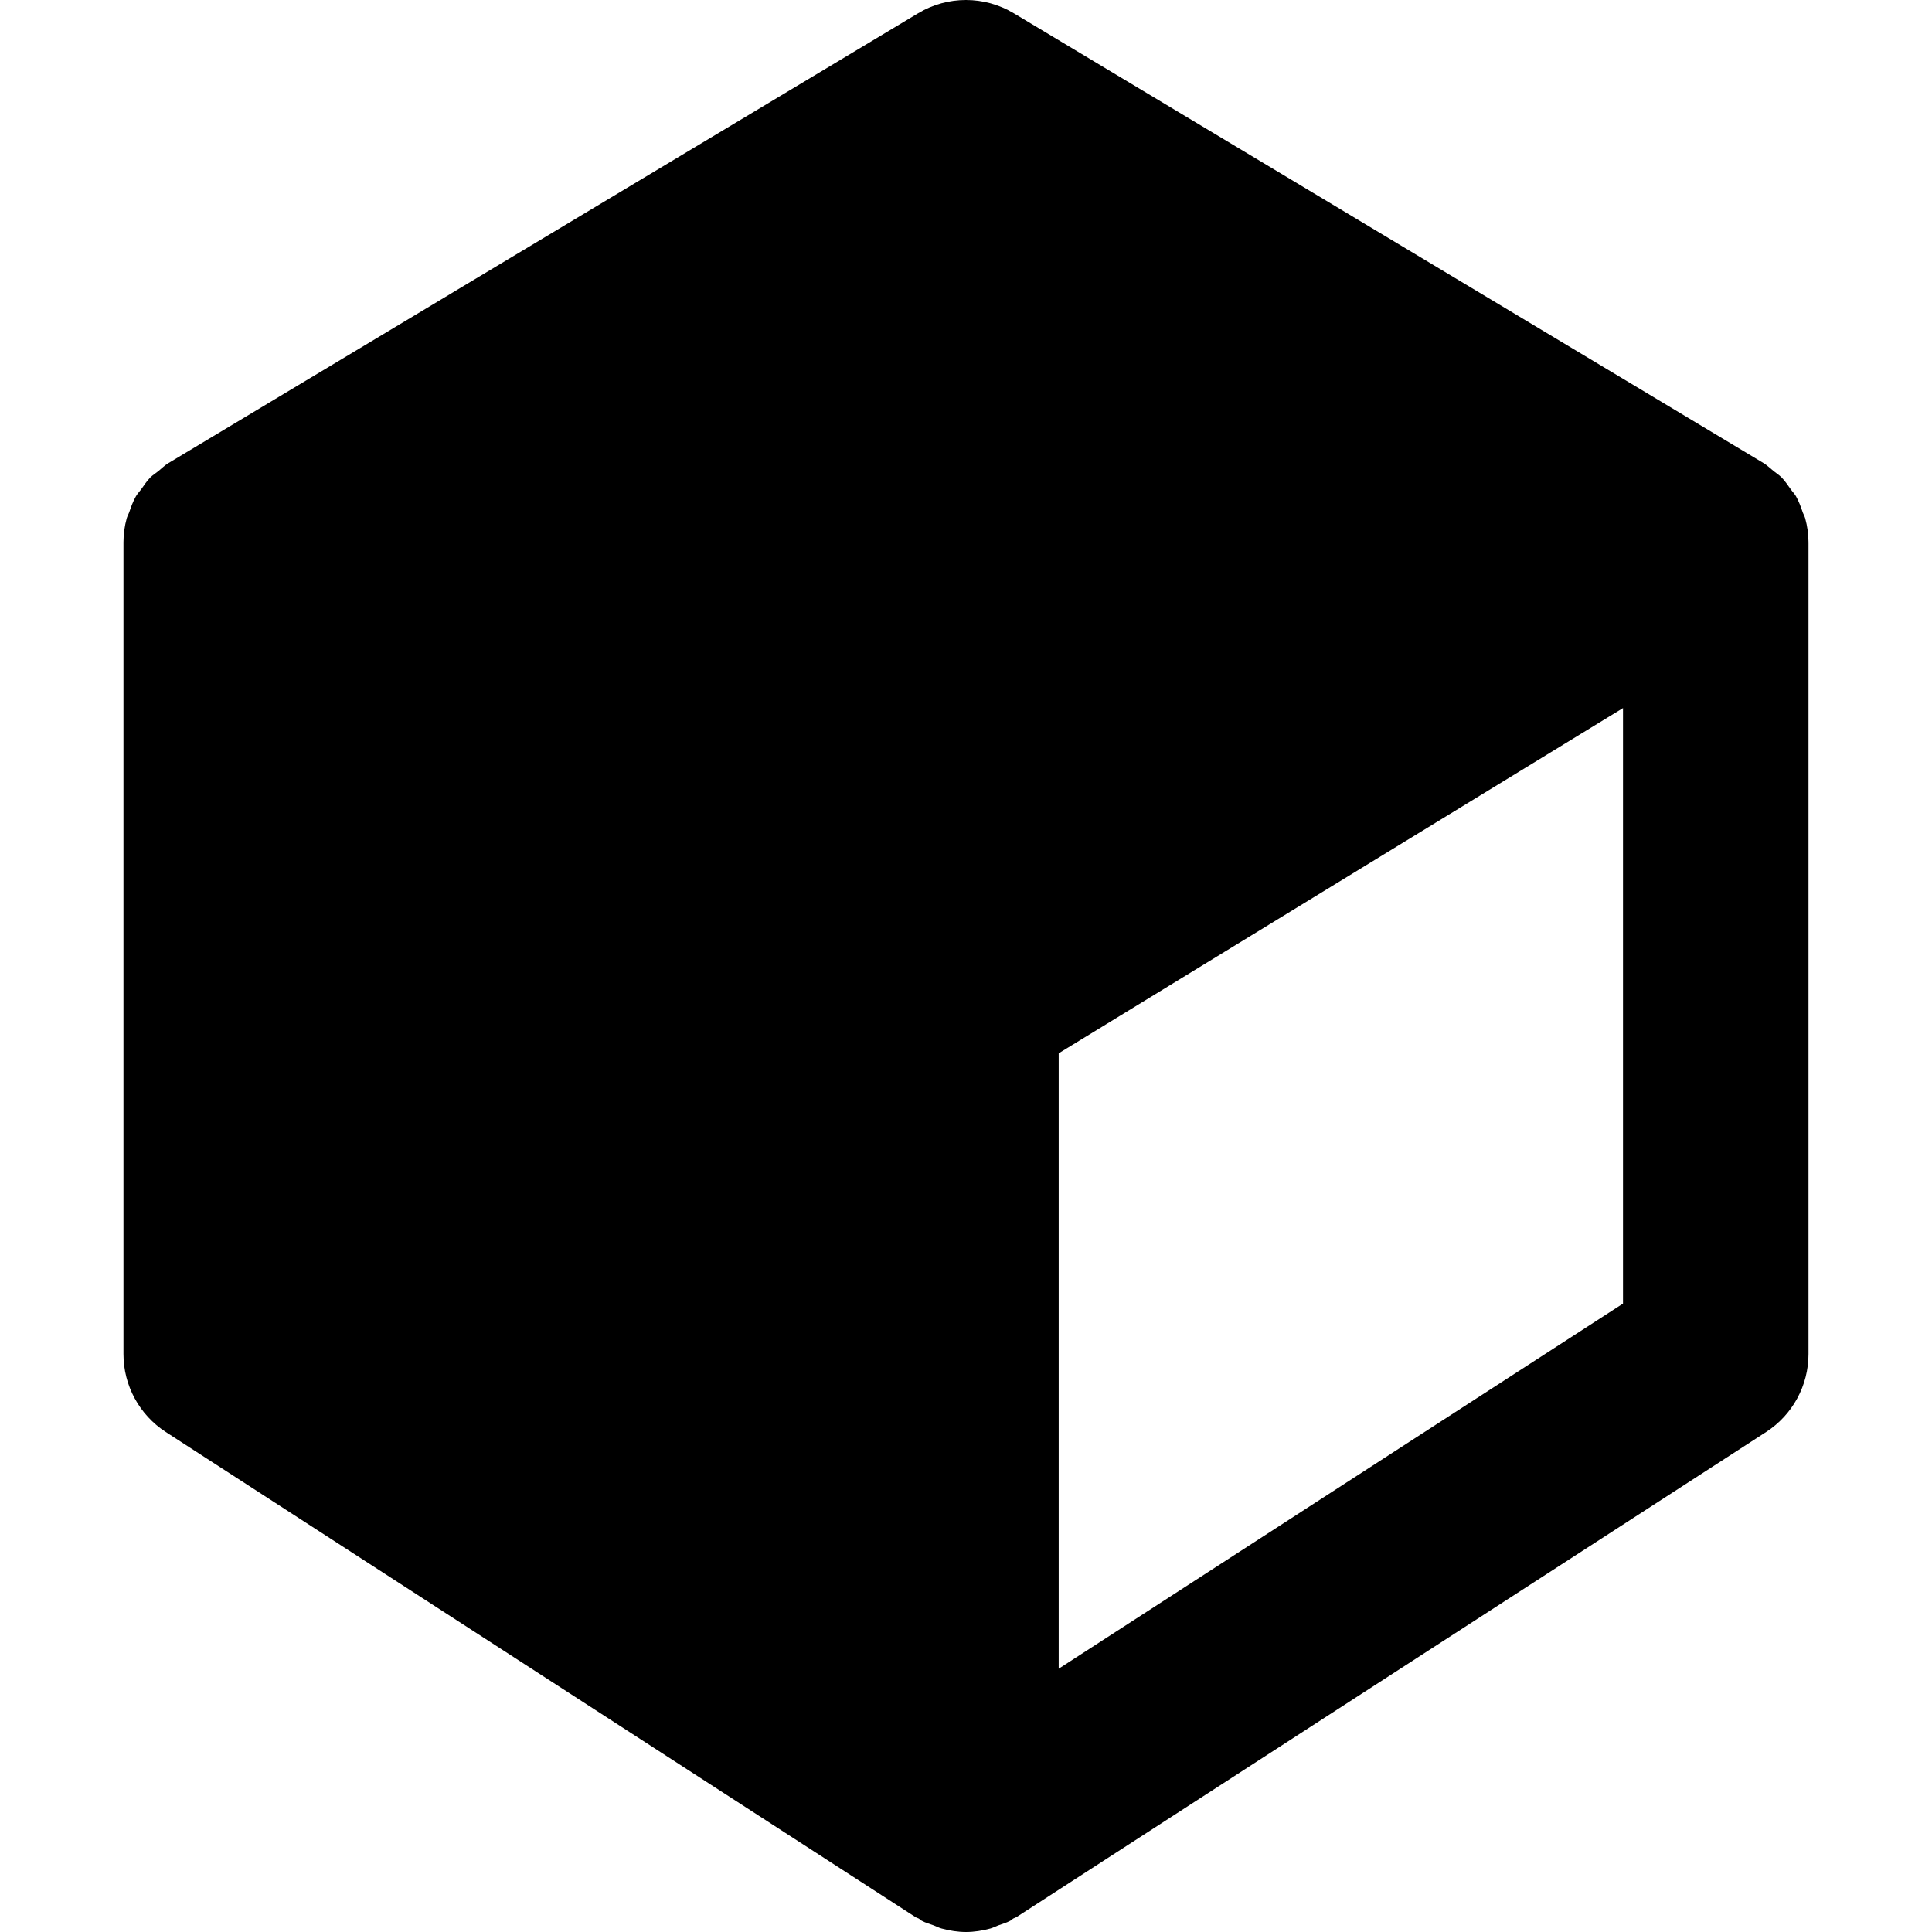 <?xml version="1.0" encoding="iso-8859-1"?>
<!-- Generator: Adobe Illustrator 16.0.0, SVG Export Plug-In . SVG Version: 6.00 Build 0)  -->
<!DOCTYPE svg PUBLIC "-//W3C//DTD SVG 1.1//EN" "http://www.w3.org/Graphics/SVG/1.1/DTD/svg11.dtd">
<svg version="1.1" id="Capa_1" xmlns="http://www.w3.org/2000/svg" xmlns:xlink="http://www.w3.org/1999/xlink" x="0px" y="0px"
	 width="48.681px" height="48.681px" viewBox="0 0 48.681 48.681" style="enable-background:new 0 0 48.681 48.681;"
	 xml:space="preserve">
<g>
	<path d="M45.569,13.662c-0.001-0.206-0.03-0.408-0.083-0.602c-0.014-0.05-0.041-0.093-0.059-0.142
		c-0.049-0.143-0.1-0.284-0.174-0.415c-0.037-0.064-0.09-0.115-0.133-0.177c-0.074-0.104-0.144-0.21-0.234-0.301
		c-0.059-0.058-0.131-0.103-0.195-0.155c-0.085-0.068-0.162-0.146-0.257-0.203L25.543,0.333c-0.742-0.444-1.666-0.444-2.407,0
		L4.245,11.668c-0.095,0.057-0.171,0.135-0.255,0.203c-0.065,0.052-0.139,0.098-0.198,0.155c-0.09,0.091-0.16,0.197-0.233,0.301
		c-0.043,0.06-0.096,0.112-0.133,0.177c-0.074,0.128-0.124,0.268-0.172,0.408c-0.018,0.051-0.047,0.097-0.061,0.148
		c-0.053,0.193-0.082,0.396-0.082,0.602c0,0.001,0,0.003,0,0.003v0.007V34.12c0,0.793,0.401,1.531,1.067,1.963L23.07,48.307
		c0.025,0.017,0.056,0.021,0.082,0.036c0.026,0.016,0.045,0.04,0.071,0.054c0.098,0.053,0.203,0.08,0.305,0.118
		c0.067,0.026,0.129,0.06,0.197,0.078c0.203,0.055,0.409,0.088,0.616,0.088s0.413-0.033,0.615-0.088
		c0.068-0.02,0.13-0.052,0.197-0.078c0.103-0.038,0.207-0.065,0.304-0.118c0.026-0.014,0.047-0.038,0.071-0.054
		c0.026-0.015,0.058-0.021,0.082-0.036l18.892-12.225c0.666-0.432,1.067-1.17,1.067-1.963V13.671l-0.001-0.004
		C45.568,13.668,45.569,13.663,45.569,13.662z M40.895,32.847l-14.219,9.2V26.54l14.219-8.698V32.847z"/>
</g>
<g>
</g>
<g>
</g>
<g>
</g>
<g>
</g>
<g>
</g>
<g>
</g>
<g>
</g>
<g>
</g>
<g>
</g>
<g>
</g>
<g>
</g>
<g>
</g>
<g>
</g>
<g>
</g>
<g>
</g>
</svg>
